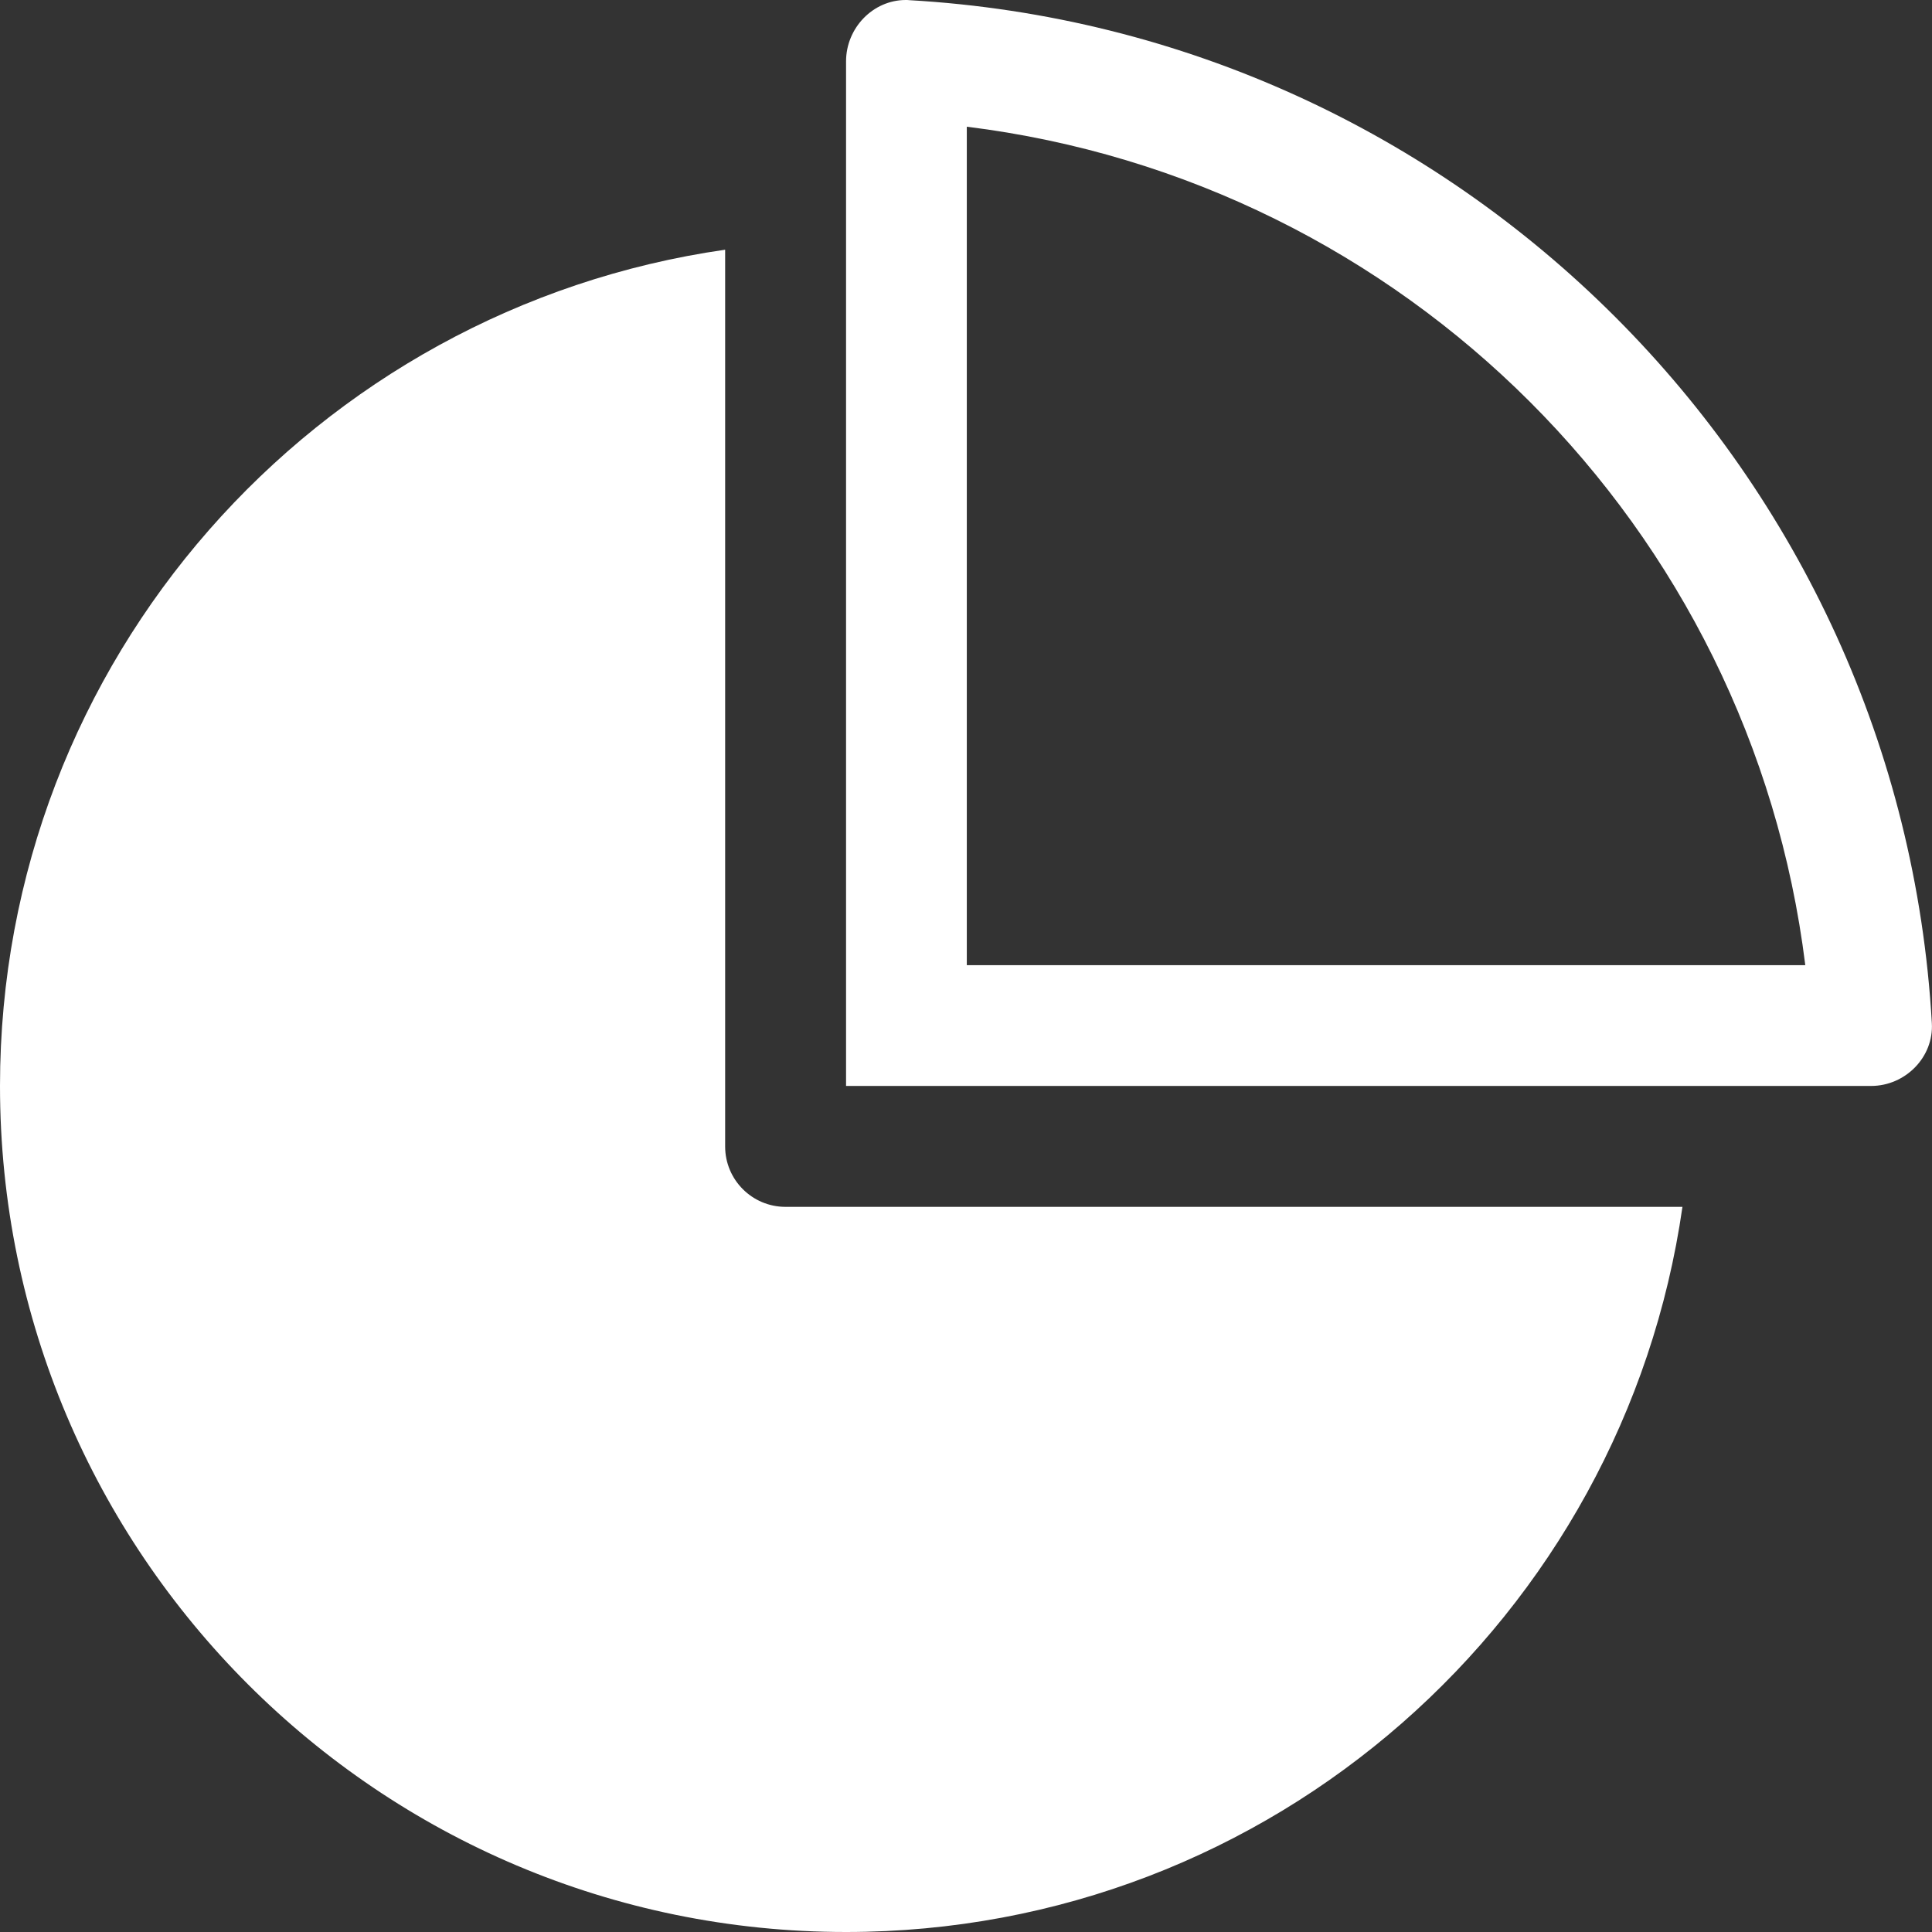 <svg width="12" height="12" viewBox="0 0 12 12" fill="none" xmlns="http://www.w3.org/2000/svg">
<rect x="0" y="0" width="12" height="12" fill="#333333" stroke="none"/>
<g clip-path="url(#clip0)">
<path d="M11.999 6.354C11.804 2.934 9.066 0.196 5.647 0.001C5.64 0 5.633 0 5.626 0C5.422 0 5.255 0.174 5.255 0.381V6.745H11.622C11.834 6.745 12.012 6.566 11.999 6.354ZM6.005 5.995V0.787C8.727 1.124 10.876 3.273 11.213 5.995H6.005Z" fill="white"/>
<path d="M4.879 7.496C4.672 7.496 4.504 7.328 4.504 7.121V1.551C1.959 1.916 0 4.099 0 6.745C0 9.647 2.353 12 5.255 12C7.902 12 10.085 10.041 10.45 7.496H4.879Z" fill="white"/>
</g>
<defs>
<clipPath id="clip0">
<rect width="12" height="12" fill="white"/>
</clipPath>
</defs>
</svg>
